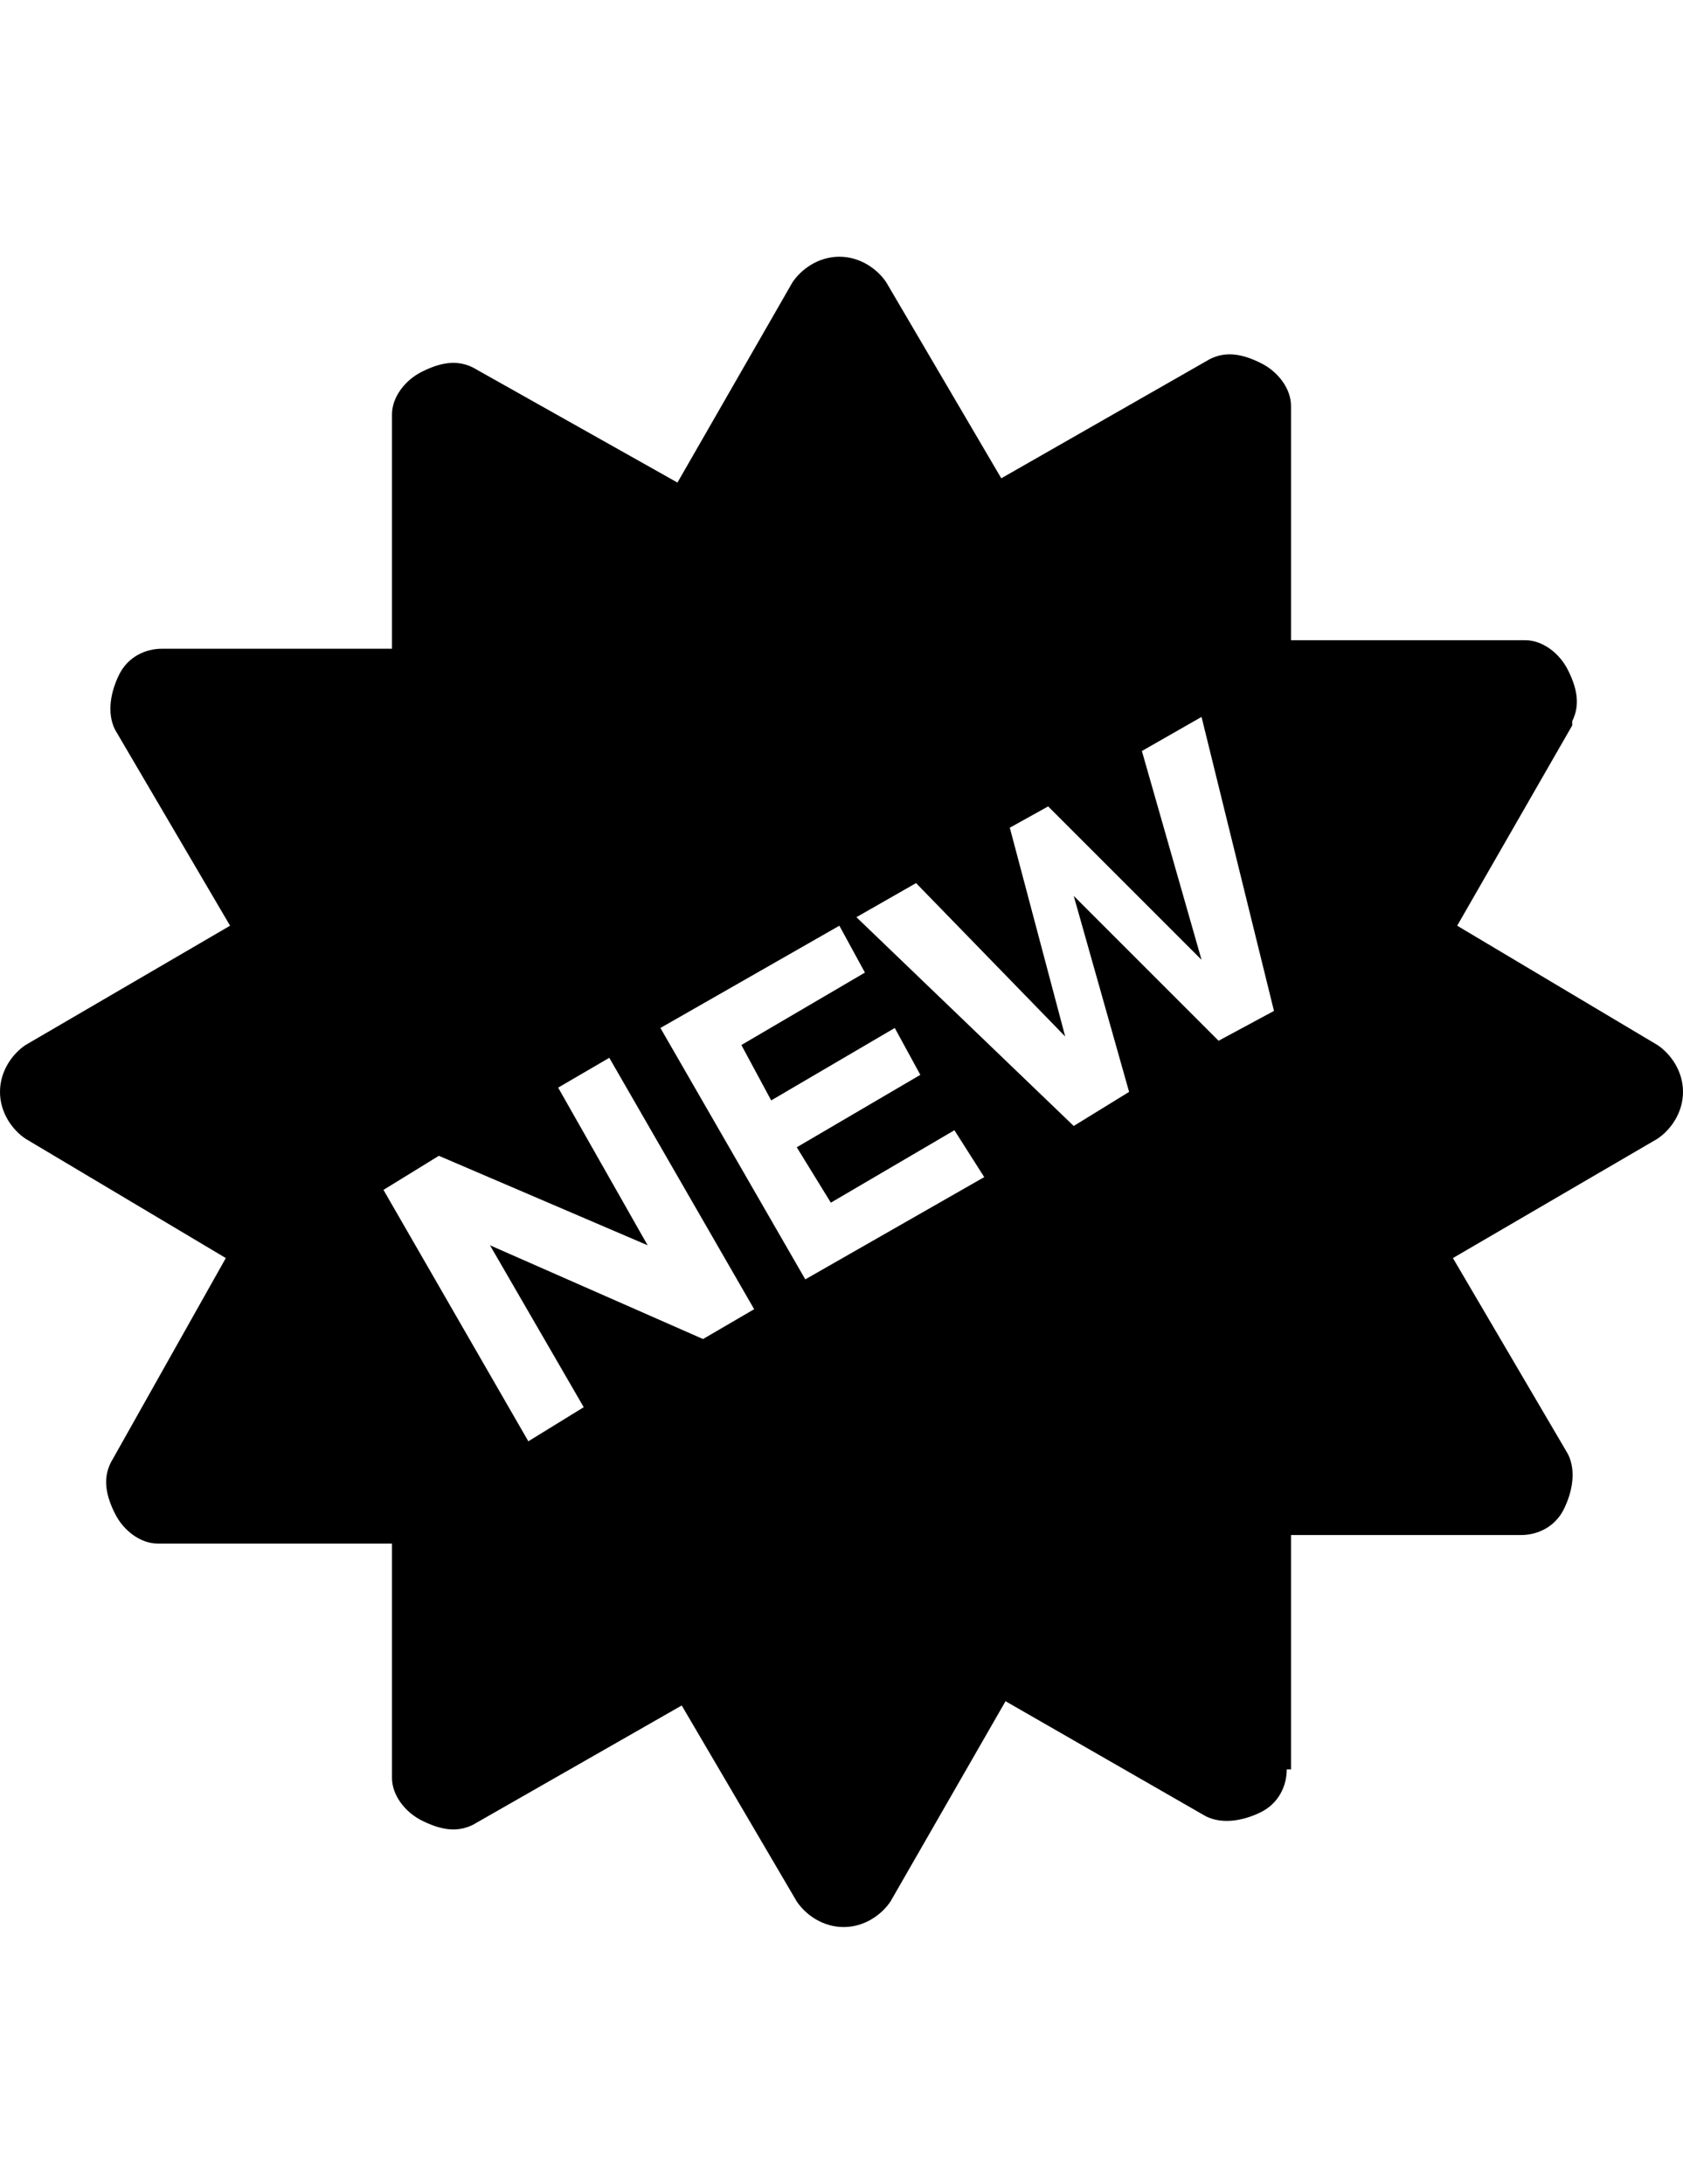 <svg version="1.1" xmlns="http://www.w3.org/2000/svg" xmlns:xlink="http://www.w3.org/1999/xlink" id="burst-new" viewBox="0 0 395 512.5"><path d="M395 256.25c0 5-3 9-6 11l-48 28 27 46c2 4 1 9-1 13s-6 6-10 6h-54v55h-1c0 4-2 8-6 10s-9 3-13 1l-47-27-27 47c-2 3-6 6-11 6s-9-3-11-6l-27-46-49 28c-4 2-8 1-12-1s-7-6-7-10v-55H37c-4 0-8-3-10-7s-3-8-1-12l27-48-47-28c-3-2-6-6-6-11s3-9 6-11l48-28-27-46c-2-4-1-9 1-13s6-6 10-6h54v-55c0-4 3-8 7-10s8-3 12-1l48 27 27-47c2-3 6-6 11-6s9 3 11 6l27 46 49-28c4-2 8-1 12 1s7 6 7 10v55h55c4 0 8 3 10 7s3 8 1 12v1l-27 47 47 28c3 2 6 6 6 11zm-230 58l12-7-34-59-12 7 21 37-49-21-13 8 34 59 13-8-22-38zm24-14l42-24-7-11-29 17-8-13 29-17-6-11-29 17-7-13 29-17-6-11-42 24zm97-56l13-7-17-69-14 8 14 49-36-36-9 5 13 49-35-36-14 8 51 49 13-8-13-46z"/></svg>